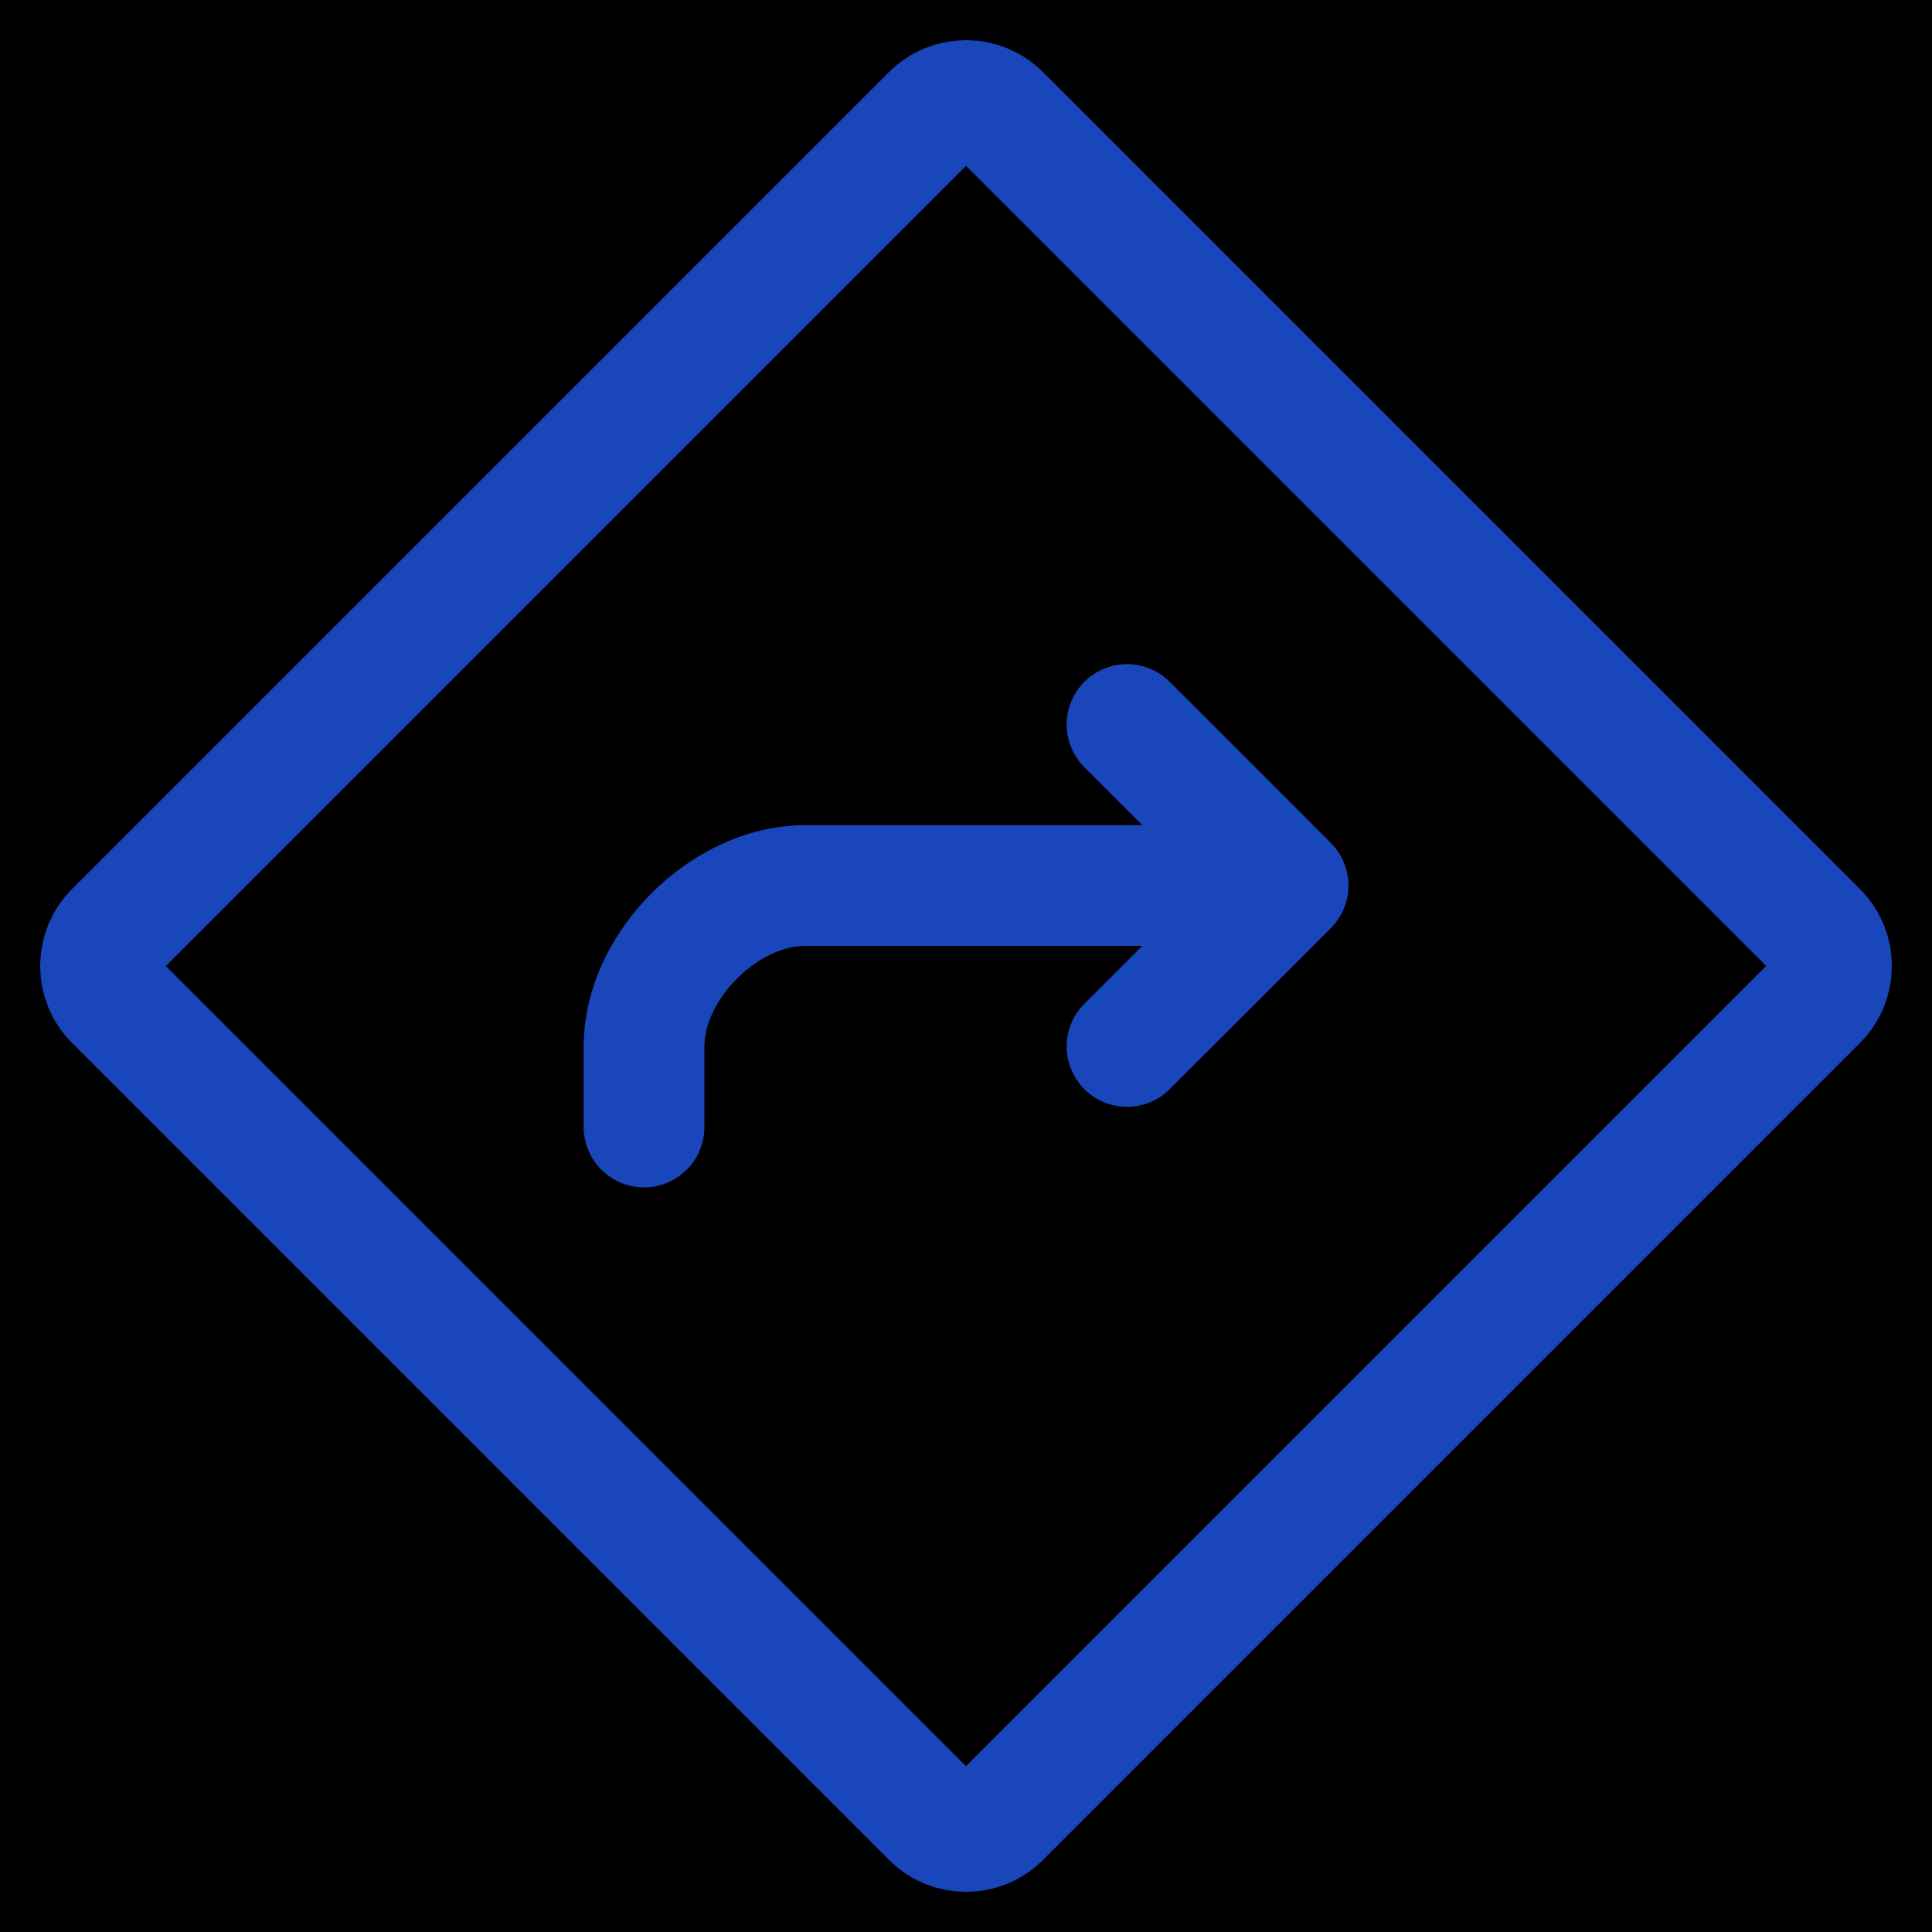 <svg width="20" height="20" viewBox="0 0 20 20" fill="none" xmlns="http://www.w3.org/2000/svg">
<g clip-path="url(#clip0_2910_4228)">
<path d="M20 0H0V20H20V0Z" fill="black"/>
<path d="M13.334 9.167H8.334C7.5 9.167 6.667 10 6.667 10.833V11.667M13.334 9.167L11.667 7.5M13.334 9.167L11.667 10.833" stroke="#1946BB" stroke-width="1.25" stroke-linecap="round" stroke-linejoin="round"/>
<path d="M1.187 9.646L9.646 1.187C9.842 0.992 10.158 0.992 10.354 1.187L18.813 9.646C19.009 9.842 19.008 10.158 18.813 10.354L10.354 18.813C10.158 19.009 9.842 19.008 9.646 18.813L1.187 10.354C0.992 10.158 0.992 9.842 1.187 9.646Z" stroke="#1946BB" stroke-width="1.25" stroke-linejoin="round"/>
</g>
<defs>
<clipPath id="clip0_2910_4228">
<rect width="20" height="20" fill="white"/>
</clipPath>
</defs>
</svg>
